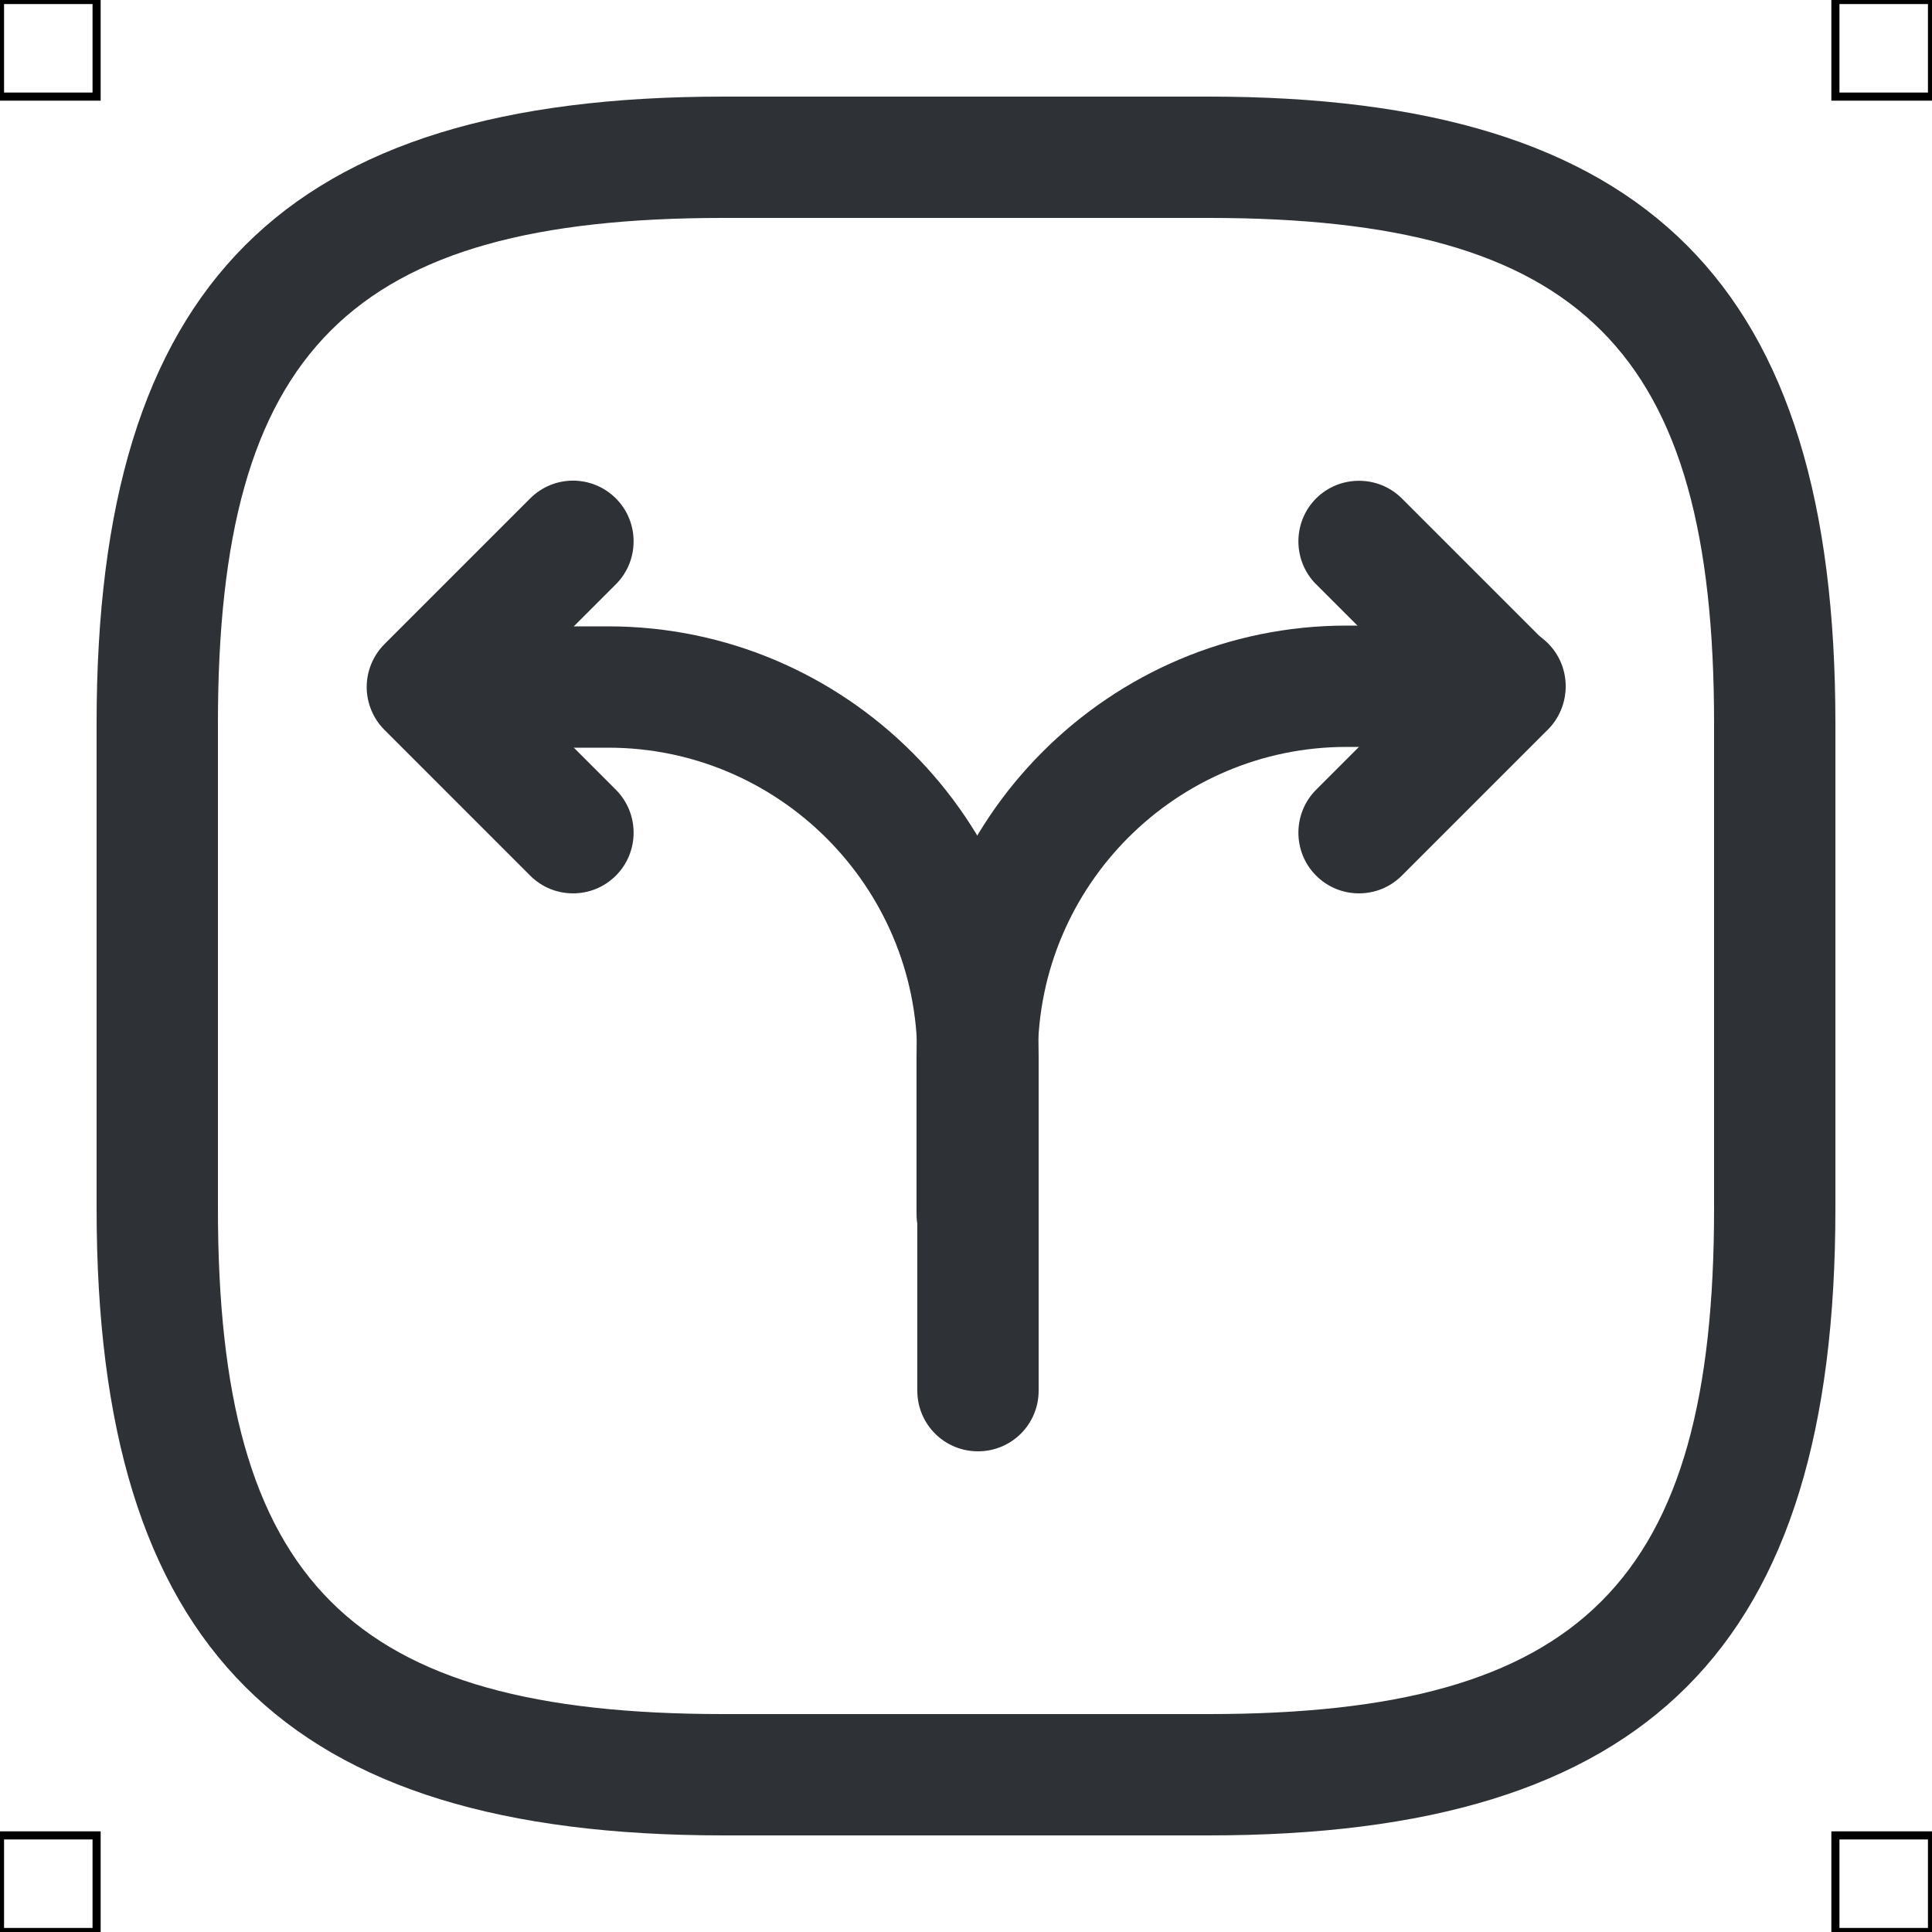 <?xml version="1.0" encoding="UTF-8"?>
<svg xmlns="http://www.w3.org/2000/svg" viewBox="0 0 50 50">
  <defs>
    <style>
      .cls-1 {
        fill: #2e3135;
        stroke-width: 0px;
      }

      .cls-2 {
        fill: none;
        stroke: #000;
        stroke-miterlimit: 10;
        stroke-width: .21px;
      }
    </style>
  </defs>
  <g id="iconos">
    <g>
      <path class="cls-1" d="m25.29,32.99c-.87,0-1.57-.7-1.57-1.57v-4.1c0-6.14,5-11.13,11.13-11.13h4.1c.87,0,1.57.7,1.57,1.57s-.7,1.57-1.57,1.57h-4.1c-4.41,0-7.99,3.59-7.99,7.99v4.1c0,.87-.7,1.57-1.57,1.57Z"/>
      <path class="cls-1" d="m25.31,37.56c-.87,0-1.57-.7-1.57-1.57v-8.64c0-4.41-3.59-8-8-8h-4.1c-.87,0-1.57-.7-1.57-1.57s.7-1.57,1.57-1.57h4.1c6.14,0,11.14,5,11.14,11.14v8.64c0,.87-.7,1.57-1.57,1.57Z"/>
      <path class="cls-1" d="m14.83,23.12c-.4,0-.8-.15-1.11-.46l-3.77-3.77c-.29-.29-.46-.69-.46-1.11s.17-.82.46-1.11l3.77-3.77c.62-.62,1.61-.61,2.22,0s.61,1.61,0,2.22l-2.66,2.66,2.66,2.66c.61.61.61,1.61,0,2.22-.31.31-.71.46-1.11.46Z"/>
      <path class="cls-1" d="m35.17,23.12c-.4,0-.8-.15-1.11-.46-.61-.61-.61-1.61,0-2.22l2.66-2.66-2.66-2.66c-.61-.61-.61-1.61,0-2.22s1.61-.61,2.22,0l3.77,3.77c.61.61.61,1.61,0,2.22l-3.77,3.77c-.31.31-.71.46-1.11.46Z"/>
      <path class="cls-1" d="m31.28,47.5h-12.56c-11.37,0-16.22-4.85-16.22-16.22v-12.56C2.5,7.35,7.35,2.5,18.72,2.5h12.56c11.37,0,16.22,4.85,16.22,16.22v12.56c0,11.37-4.85,16.22-16.22,16.22ZM18.72,5.64c-9.66,0-13.08,3.42-13.08,13.08v12.56c0,9.66,3.42,13.08,13.08,13.08h12.56c9.66,0,13.08-3.42,13.08-13.08v-12.56c0-9.66-3.42-13.08-13.08-13.08h-12.56Z"/>
    </g>
  </g>
  <g id="guias">
    <rect class="cls-2" x="47.5" y="47.5" width="2.5" height="2.5"/>
    <rect class="cls-2" x="47.5" width="2.5" height="2.5"/>
    <rect class="cls-2" y="47.5" width="2.5" height="2.5"/>
    <rect class="cls-2" width="2.5" height="2.5"/>
  </g>
</svg>
